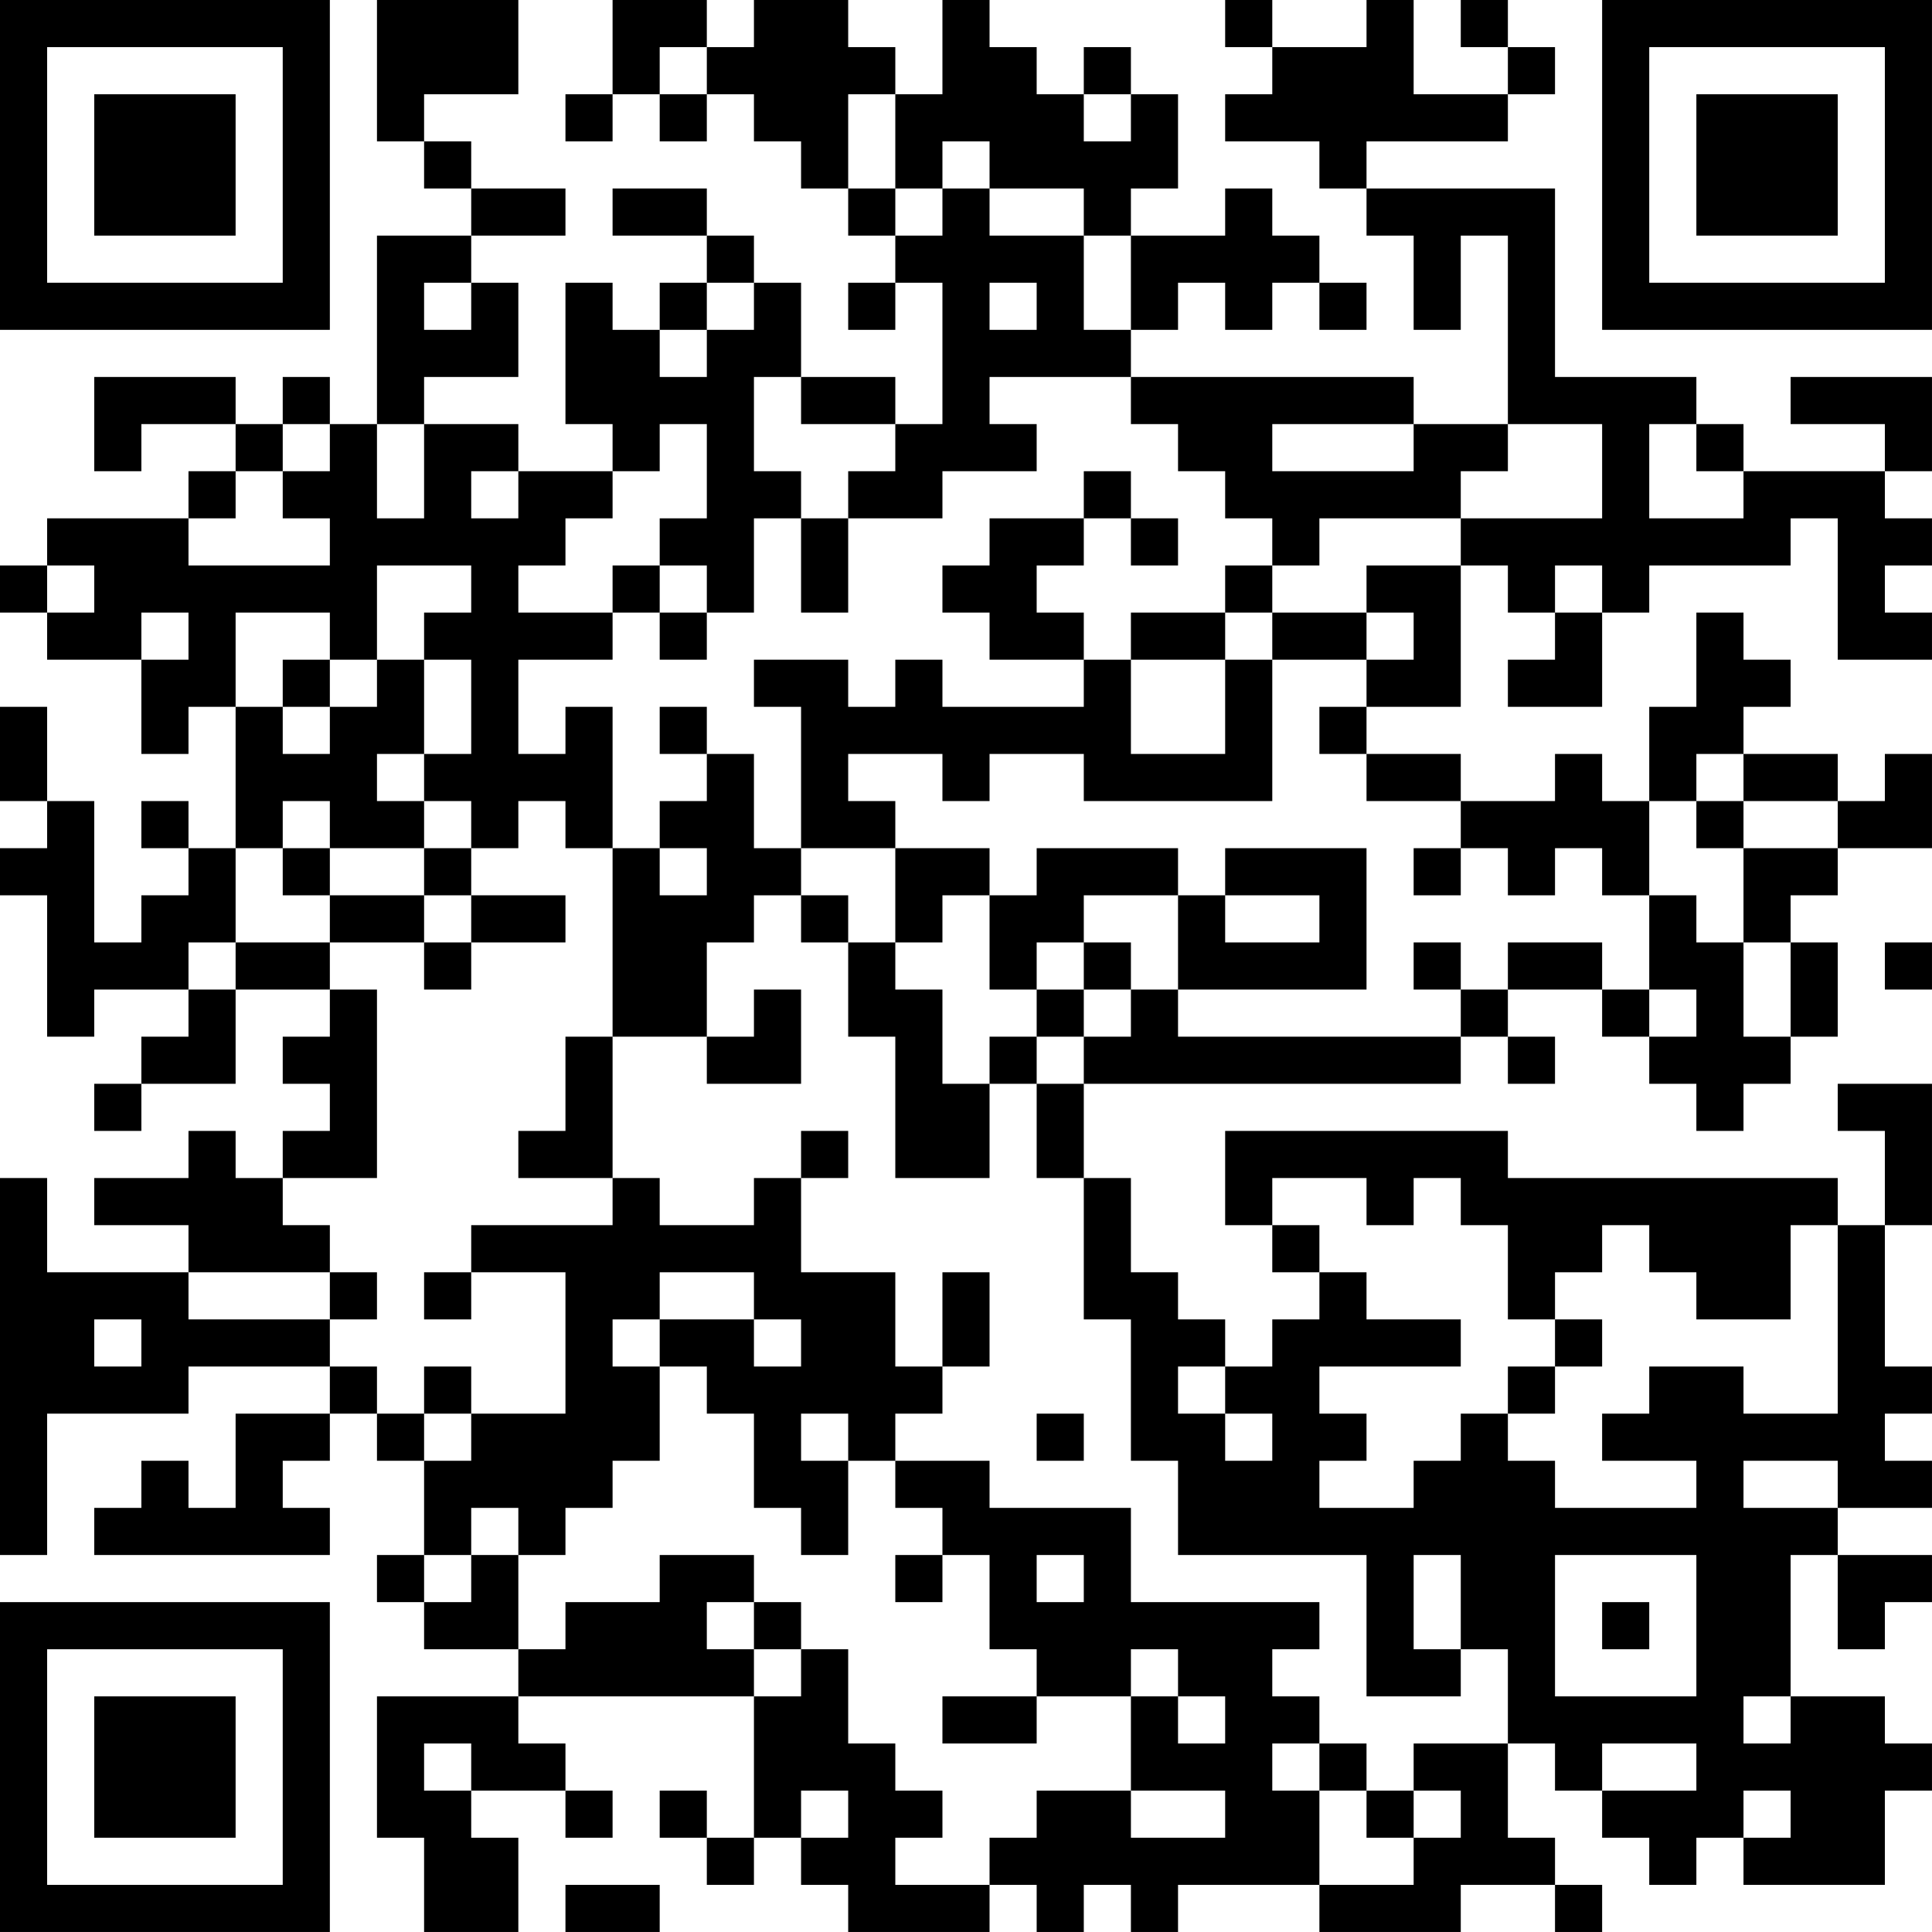 <?xml version="1.0" encoding="UTF-8"?>
<svg xmlns="http://www.w3.org/2000/svg" version="1.1" width="200" height="200" viewBox="0 0 200 200"><rect x="0" y="0" width="200" height="200" fill="#ffffff"/><g transform="scale(4.878)"><g transform="translate(0,0)"><path fill-rule="evenodd" d="M8 0L8 3L9 3L9 4L10 4L10 5L8 5L8 9L7 9L7 8L6 8L6 9L5 9L5 8L2 8L2 10L3 10L3 9L5 9L5 10L4 10L4 11L1 11L1 12L0 12L0 13L1 13L1 14L3 14L3 16L4 16L4 15L5 15L5 18L4 18L4 17L3 17L3 18L4 18L4 19L3 19L3 20L2 20L2 17L1 17L1 15L0 15L0 17L1 17L1 18L0 18L0 19L1 19L1 22L2 22L2 21L4 21L4 22L3 22L3 23L2 23L2 24L3 24L3 23L5 23L5 21L7 21L7 22L6 22L6 23L7 23L7 24L6 24L6 25L5 25L5 24L4 24L4 25L2 25L2 26L4 26L4 27L1 27L1 25L0 25L0 33L1 33L1 30L4 30L4 29L7 29L7 30L5 30L5 32L4 32L4 31L3 31L3 32L2 32L2 33L7 33L7 32L6 32L6 31L7 31L7 30L8 30L8 31L9 31L9 33L8 33L8 34L9 34L9 35L11 35L11 36L8 36L8 39L9 39L9 41L11 41L11 39L10 39L10 38L12 38L12 39L13 39L13 38L12 38L12 37L11 37L11 36L16 36L16 39L15 39L15 38L14 38L14 39L15 39L15 40L16 40L16 39L17 39L17 40L18 40L18 41L21 41L21 40L22 40L22 41L23 41L23 40L24 40L24 41L25 41L25 40L28 40L28 41L31 41L31 40L33 40L33 41L34 41L34 40L33 40L33 39L32 39L32 37L33 37L33 38L34 38L34 39L35 39L35 40L36 40L36 39L37 39L37 40L40 40L40 38L41 38L41 37L40 37L40 36L38 36L38 33L39 33L39 35L40 35L40 34L41 34L41 33L39 33L39 32L41 32L41 31L40 31L40 30L41 30L41 29L40 29L40 26L41 26L41 23L39 23L39 24L40 24L40 26L39 26L39 25L32 25L32 24L26 24L26 26L27 26L27 27L28 27L28 28L27 28L27 29L26 29L26 28L25 28L25 27L24 27L24 25L23 25L23 23L31 23L31 22L32 22L32 23L33 23L33 22L32 22L32 21L34 21L34 22L35 22L35 23L36 23L36 24L37 24L37 23L38 23L38 22L39 22L39 20L38 20L38 19L39 19L39 18L41 18L41 16L40 16L40 17L39 17L39 16L37 16L37 15L38 15L38 14L37 14L37 13L36 13L36 15L35 15L35 17L34 17L34 16L33 16L33 17L31 17L31 16L29 16L29 15L31 15L31 12L32 12L32 13L33 13L33 14L32 14L32 15L34 15L34 13L35 13L35 12L38 12L38 11L39 11L39 14L41 14L41 13L40 13L40 12L41 12L41 11L40 11L40 10L41 10L41 8L38 8L38 9L40 9L40 10L37 10L37 9L36 9L36 8L33 8L33 4L29 4L29 3L32 3L32 2L33 2L33 1L32 1L32 0L31 0L31 1L32 1L32 2L30 2L30 0L29 0L29 1L27 1L27 0L26 0L26 1L27 1L27 2L26 2L26 3L28 3L28 4L29 4L29 5L30 5L30 7L31 7L31 5L32 5L32 9L30 9L30 8L24 8L24 7L25 7L25 6L26 6L26 7L27 7L27 6L28 6L28 7L29 7L29 6L28 6L28 5L27 5L27 4L26 4L26 5L24 5L24 4L25 4L25 2L24 2L24 1L23 1L23 2L22 2L22 1L21 1L21 0L20 0L20 2L19 2L19 1L18 1L18 0L16 0L16 1L15 1L15 0L13 0L13 2L12 2L12 3L13 3L13 2L14 2L14 3L15 3L15 2L16 2L16 3L17 3L17 4L18 4L18 5L19 5L19 6L18 6L18 7L19 7L19 6L20 6L20 9L19 9L19 8L17 8L17 6L16 6L16 5L15 5L15 4L13 4L13 5L15 5L15 6L14 6L14 7L13 7L13 6L12 6L12 9L13 9L13 10L11 10L11 9L9 9L9 8L11 8L11 6L10 6L10 5L12 5L12 4L10 4L10 3L9 3L9 2L11 2L11 0ZM14 1L14 2L15 2L15 1ZM18 2L18 4L19 4L19 5L20 5L20 4L21 4L21 5L23 5L23 7L24 7L24 5L23 5L23 4L21 4L21 3L20 3L20 4L19 4L19 2ZM23 2L23 3L24 3L24 2ZM9 6L9 7L10 7L10 6ZM15 6L15 7L14 7L14 8L15 8L15 7L16 7L16 6ZM21 6L21 7L22 7L22 6ZM16 8L16 10L17 10L17 11L16 11L16 13L15 13L15 12L14 12L14 11L15 11L15 9L14 9L14 10L13 10L13 11L12 11L12 12L11 12L11 13L13 13L13 14L11 14L11 16L12 16L12 15L13 15L13 18L12 18L12 17L11 17L11 18L10 18L10 17L9 17L9 16L10 16L10 14L9 14L9 13L10 13L10 12L8 12L8 14L7 14L7 13L5 13L5 15L6 15L6 16L7 16L7 15L8 15L8 14L9 14L9 16L8 16L8 17L9 17L9 18L7 18L7 17L6 17L6 18L5 18L5 20L4 20L4 21L5 21L5 20L7 20L7 21L8 21L8 25L6 25L6 26L7 26L7 27L4 27L4 28L7 28L7 29L8 29L8 30L9 30L9 31L10 31L10 30L12 30L12 27L10 27L10 26L13 26L13 25L14 25L14 26L16 26L16 25L17 25L17 27L19 27L19 29L20 29L20 30L19 30L19 31L18 31L18 30L17 30L17 31L18 31L18 33L17 33L17 32L16 32L16 30L15 30L15 29L14 29L14 28L16 28L16 29L17 29L17 28L16 28L16 27L14 27L14 28L13 28L13 29L14 29L14 31L13 31L13 32L12 32L12 33L11 33L11 32L10 32L10 33L9 33L9 34L10 34L10 33L11 33L11 35L12 35L12 34L14 34L14 33L16 33L16 34L15 34L15 35L16 35L16 36L17 36L17 35L18 35L18 37L19 37L19 38L20 38L20 39L19 39L19 40L21 40L21 39L22 39L22 38L24 38L24 39L26 39L26 38L24 38L24 36L25 36L25 37L26 37L26 36L25 36L25 35L24 35L24 36L22 36L22 35L21 35L21 33L20 33L20 32L19 32L19 31L21 31L21 32L24 32L24 34L28 34L28 35L27 35L27 36L28 36L28 37L27 37L27 38L28 38L28 40L30 40L30 39L31 39L31 38L30 38L30 37L32 37L32 35L31 35L31 33L30 33L30 35L31 35L31 36L29 36L29 33L25 33L25 31L24 31L24 28L23 28L23 25L22 25L22 23L23 23L23 22L24 22L24 21L25 21L25 22L31 22L31 21L32 21L32 20L34 20L34 21L35 21L35 22L36 22L36 21L35 21L35 19L36 19L36 20L37 20L37 22L38 22L38 20L37 20L37 18L39 18L39 17L37 17L37 16L36 16L36 17L35 17L35 19L34 19L34 18L33 18L33 19L32 19L32 18L31 18L31 17L29 17L29 16L28 16L28 15L29 15L29 14L30 14L30 13L29 13L29 12L31 12L31 11L34 11L34 9L32 9L32 10L31 10L31 11L28 11L28 12L27 12L27 11L26 11L26 10L25 10L25 9L24 9L24 8L21 8L21 9L22 9L22 10L20 10L20 11L18 11L18 10L19 10L19 9L17 9L17 8ZM6 9L6 10L5 10L5 11L4 11L4 12L7 12L7 11L6 11L6 10L7 10L7 9ZM8 9L8 11L9 11L9 9ZM27 9L27 10L30 10L30 9ZM35 9L35 11L37 11L37 10L36 10L36 9ZM10 10L10 11L11 11L11 10ZM23 10L23 11L21 11L21 12L20 12L20 13L21 13L21 14L23 14L23 15L20 15L20 14L19 14L19 15L18 15L18 14L16 14L16 15L17 15L17 18L16 18L16 16L15 16L15 15L14 15L14 16L15 16L15 17L14 17L14 18L13 18L13 22L12 22L12 24L11 24L11 25L13 25L13 22L15 22L15 23L17 23L17 21L16 21L16 22L15 22L15 20L16 20L16 19L17 19L17 20L18 20L18 22L19 22L19 25L21 25L21 23L22 23L22 22L23 22L23 21L24 21L24 20L23 20L23 19L25 19L25 21L29 21L29 18L26 18L26 19L25 19L25 18L22 18L22 19L21 19L21 18L19 18L19 17L18 17L18 16L20 16L20 17L21 17L21 16L23 16L23 17L27 17L27 14L29 14L29 13L27 13L27 12L26 12L26 13L24 13L24 14L23 14L23 13L22 13L22 12L23 12L23 11L24 11L24 12L25 12L25 11L24 11L24 10ZM17 11L17 13L18 13L18 11ZM1 12L1 13L2 13L2 12ZM13 12L13 13L14 13L14 14L15 14L15 13L14 13L14 12ZM33 12L33 13L34 13L34 12ZM3 13L3 14L4 14L4 13ZM26 13L26 14L24 14L24 16L26 16L26 14L27 14L27 13ZM6 14L6 15L7 15L7 14ZM36 17L36 18L37 18L37 17ZM6 18L6 19L7 19L7 20L9 20L9 21L10 21L10 20L12 20L12 19L10 19L10 18L9 18L9 19L7 19L7 18ZM14 18L14 19L15 19L15 18ZM17 18L17 19L18 19L18 20L19 20L19 21L20 21L20 23L21 23L21 22L22 22L22 21L23 21L23 20L22 20L22 21L21 21L21 19L20 19L20 20L19 20L19 18ZM30 18L30 19L31 19L31 18ZM9 19L9 20L10 20L10 19ZM26 19L26 20L28 20L28 19ZM30 20L30 21L31 21L31 20ZM40 20L40 21L41 21L41 20ZM17 24L17 25L18 25L18 24ZM27 25L27 26L28 26L28 27L29 27L29 28L31 28L31 29L28 29L28 30L29 30L29 31L28 31L28 32L30 32L30 31L31 31L31 30L32 30L32 31L33 31L33 32L36 32L36 31L34 31L34 30L35 30L35 29L37 29L37 30L39 30L39 26L38 26L38 28L36 28L36 27L35 27L35 26L34 26L34 27L33 27L33 28L32 28L32 26L31 26L31 25L30 25L30 26L29 26L29 25ZM7 27L7 28L8 28L8 27ZM9 27L9 28L10 28L10 27ZM20 27L20 29L21 29L21 27ZM2 28L2 29L3 29L3 28ZM33 28L33 29L32 29L32 30L33 30L33 29L34 29L34 28ZM9 29L9 30L10 30L10 29ZM25 29L25 30L26 30L26 31L27 31L27 30L26 30L26 29ZM22 30L22 31L23 31L23 30ZM37 31L37 32L39 32L39 31ZM19 33L19 34L20 34L20 33ZM22 33L22 34L23 34L23 33ZM33 33L33 36L36 36L36 33ZM16 34L16 35L17 35L17 34ZM34 34L34 35L35 35L35 34ZM20 36L20 37L22 37L22 36ZM37 36L37 37L38 37L38 36ZM9 37L9 38L10 38L10 37ZM28 37L28 38L29 38L29 39L30 39L30 38L29 38L29 37ZM34 37L34 38L36 38L36 37ZM17 38L17 39L18 39L18 38ZM37 38L37 39L38 39L38 38ZM12 40L12 41L14 41L14 40ZM0 0L0 7L7 7L7 0ZM1 1L1 6L6 6L6 1ZM2 2L2 5L5 5L5 2ZM34 0L34 7L41 7L41 0ZM35 1L35 6L40 6L40 1ZM36 2L36 5L39 5L39 2ZM0 34L0 41L7 41L7 34ZM1 35L1 40L6 40L6 35ZM2 36L2 39L5 39L5 36Z" fill="#000000"/></g></g></svg>
